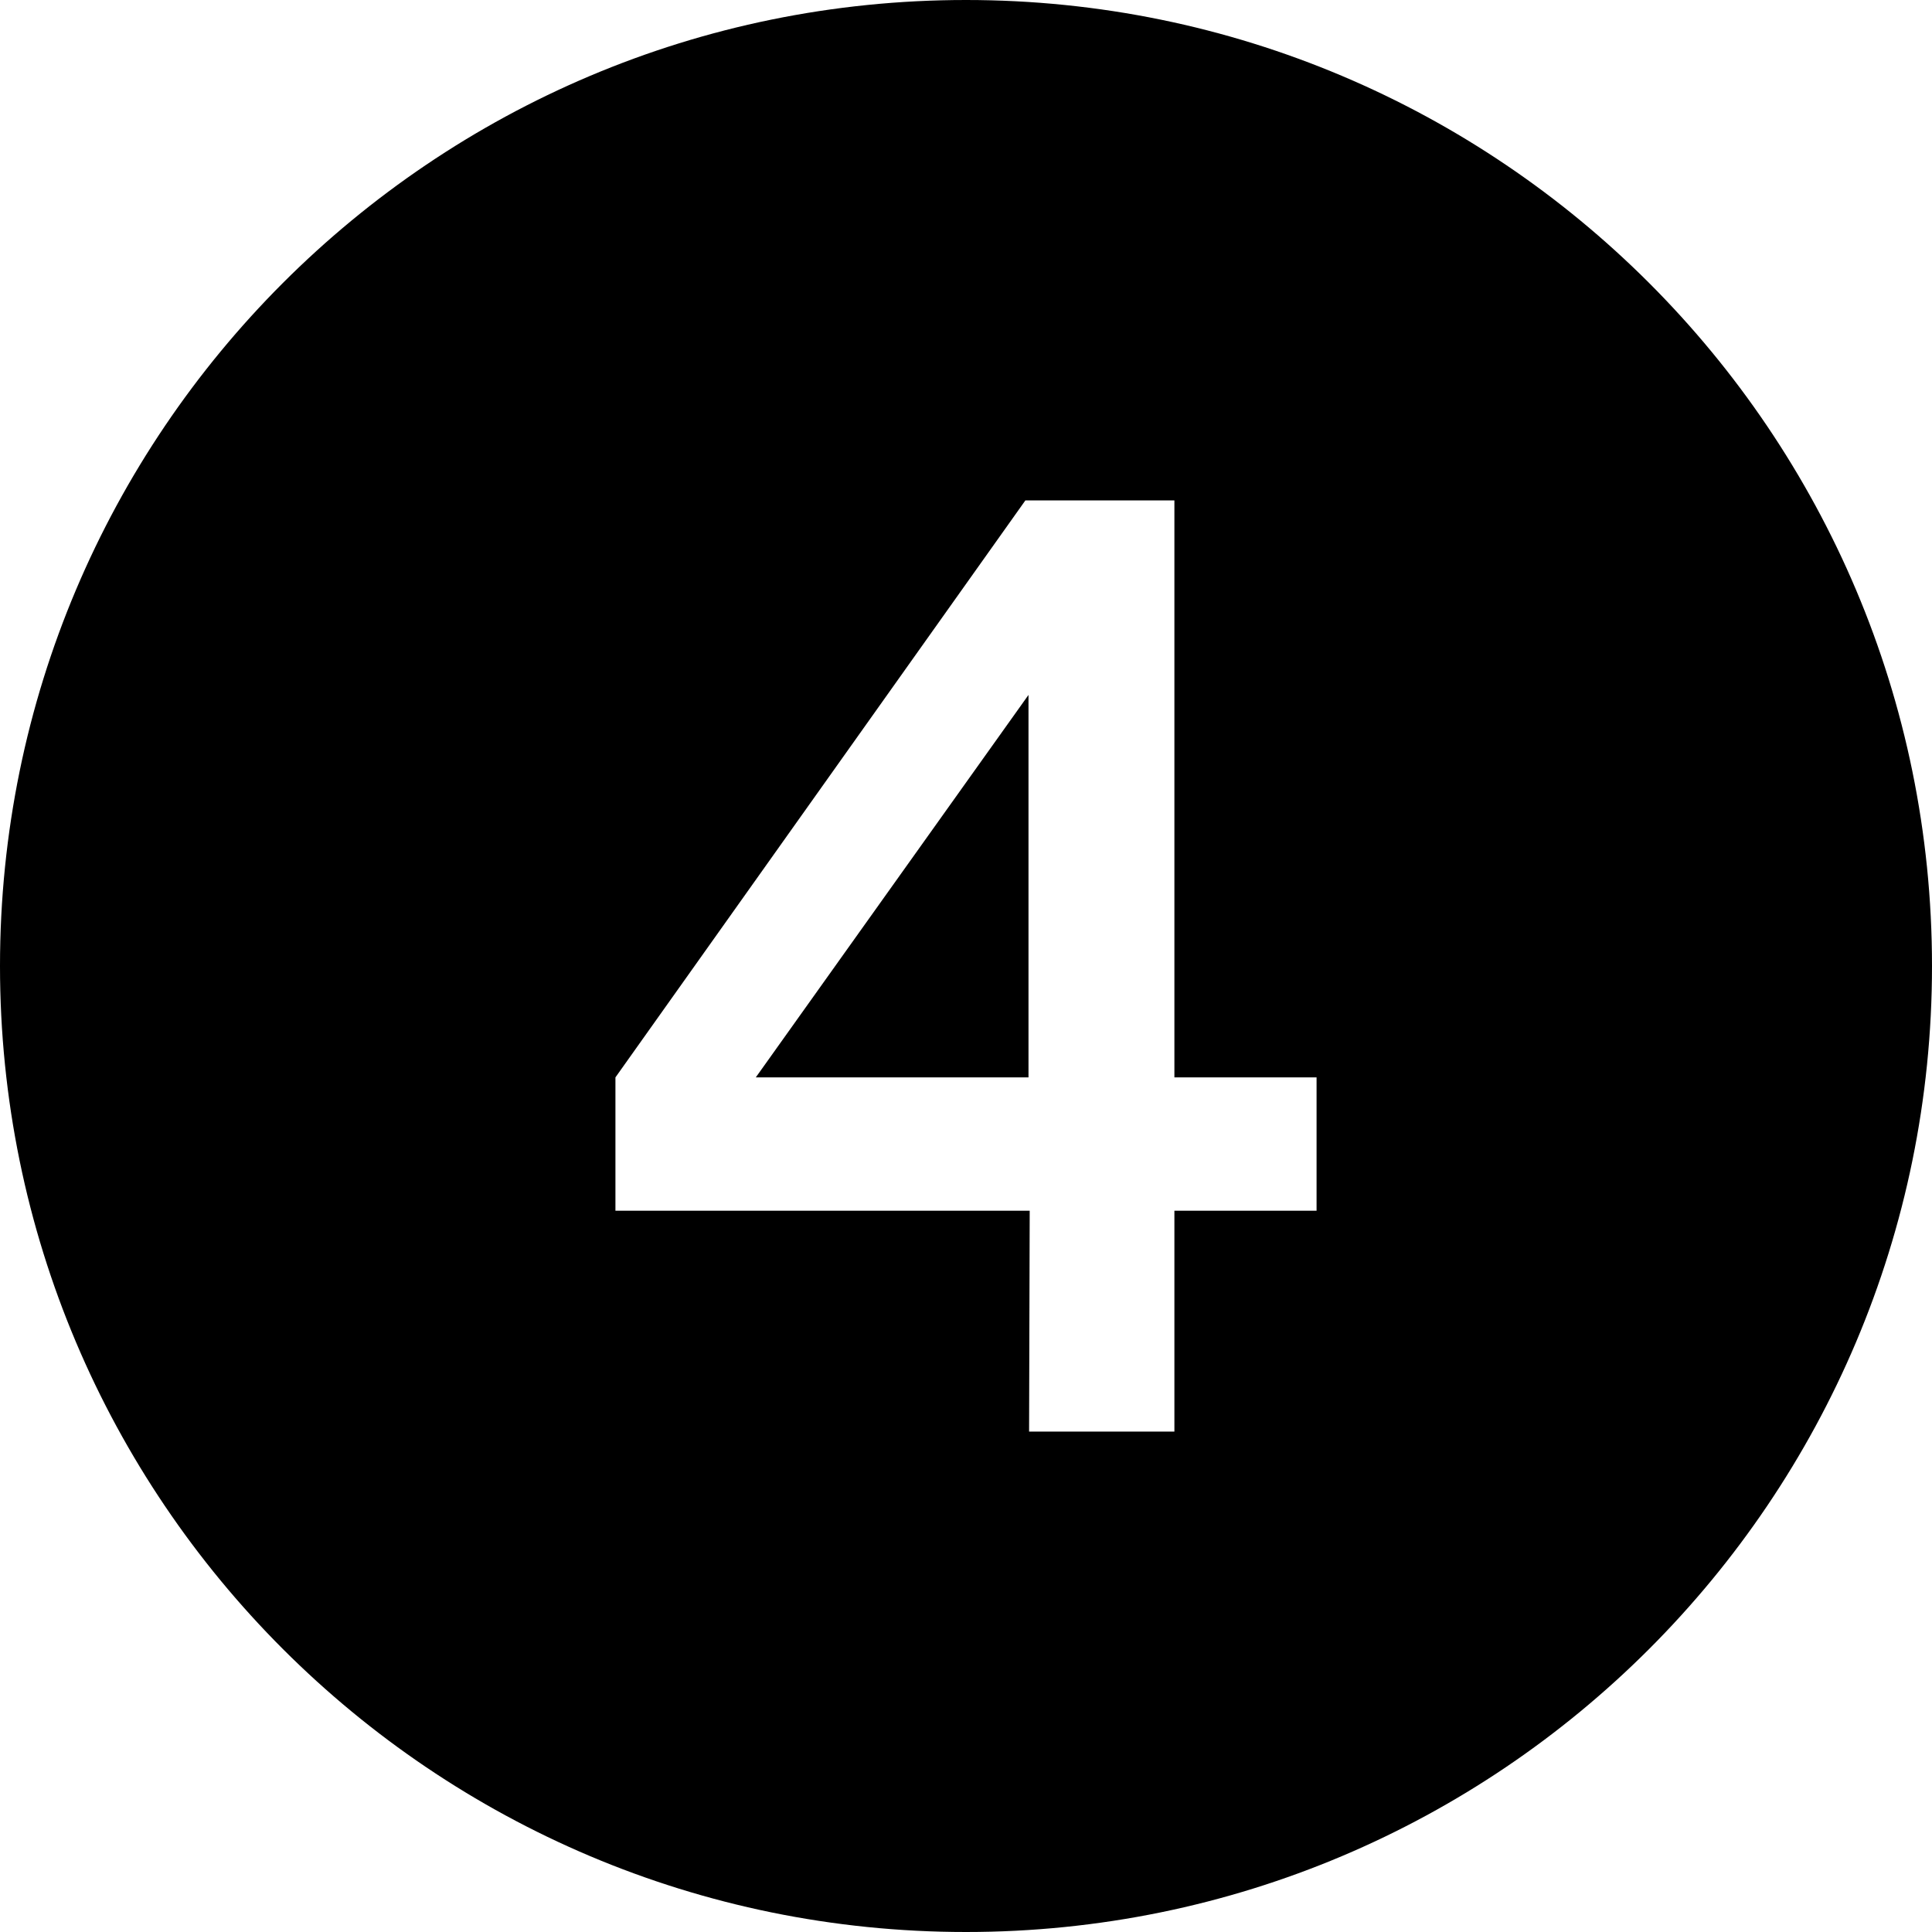 <svg xmlns="http://www.w3.org/2000/svg" xmlns:xlink="http://www.w3.org/1999/xlink" width="100" zoomAndPan="magnify" viewBox="0 0 75 75" height="100" preserveAspectRatio="xMidYMid meet" version="1.0"><path fill="#000000" d="M 39.926 41.824 L 39.926 26.977 L 29.34 41.824 Z M 39.926 41.824 " fill-opacity="1" fill-rule="nonzero"/><path fill="#000000" d="M 37.5 0 C 16.789 0 0 16.789 0 37.5 C 0 58.211 16.789 75 37.5 75 C 58.211 75 75 58.211 75 37.5 C 75 16.789 58.211 0 37.5 0 Z M 51.109 47 L 45.59 47 L 45.59 55.574 L 39.949 55.574 L 39.973 47 L 23.891 47 L 23.891 41.824 L 39.805 19.426 L 45.59 19.426 L 45.59 41.824 L 51.109 41.824 Z M 51.109 47 " fill-opacity="1" fill-rule="nonzero"/></svg>